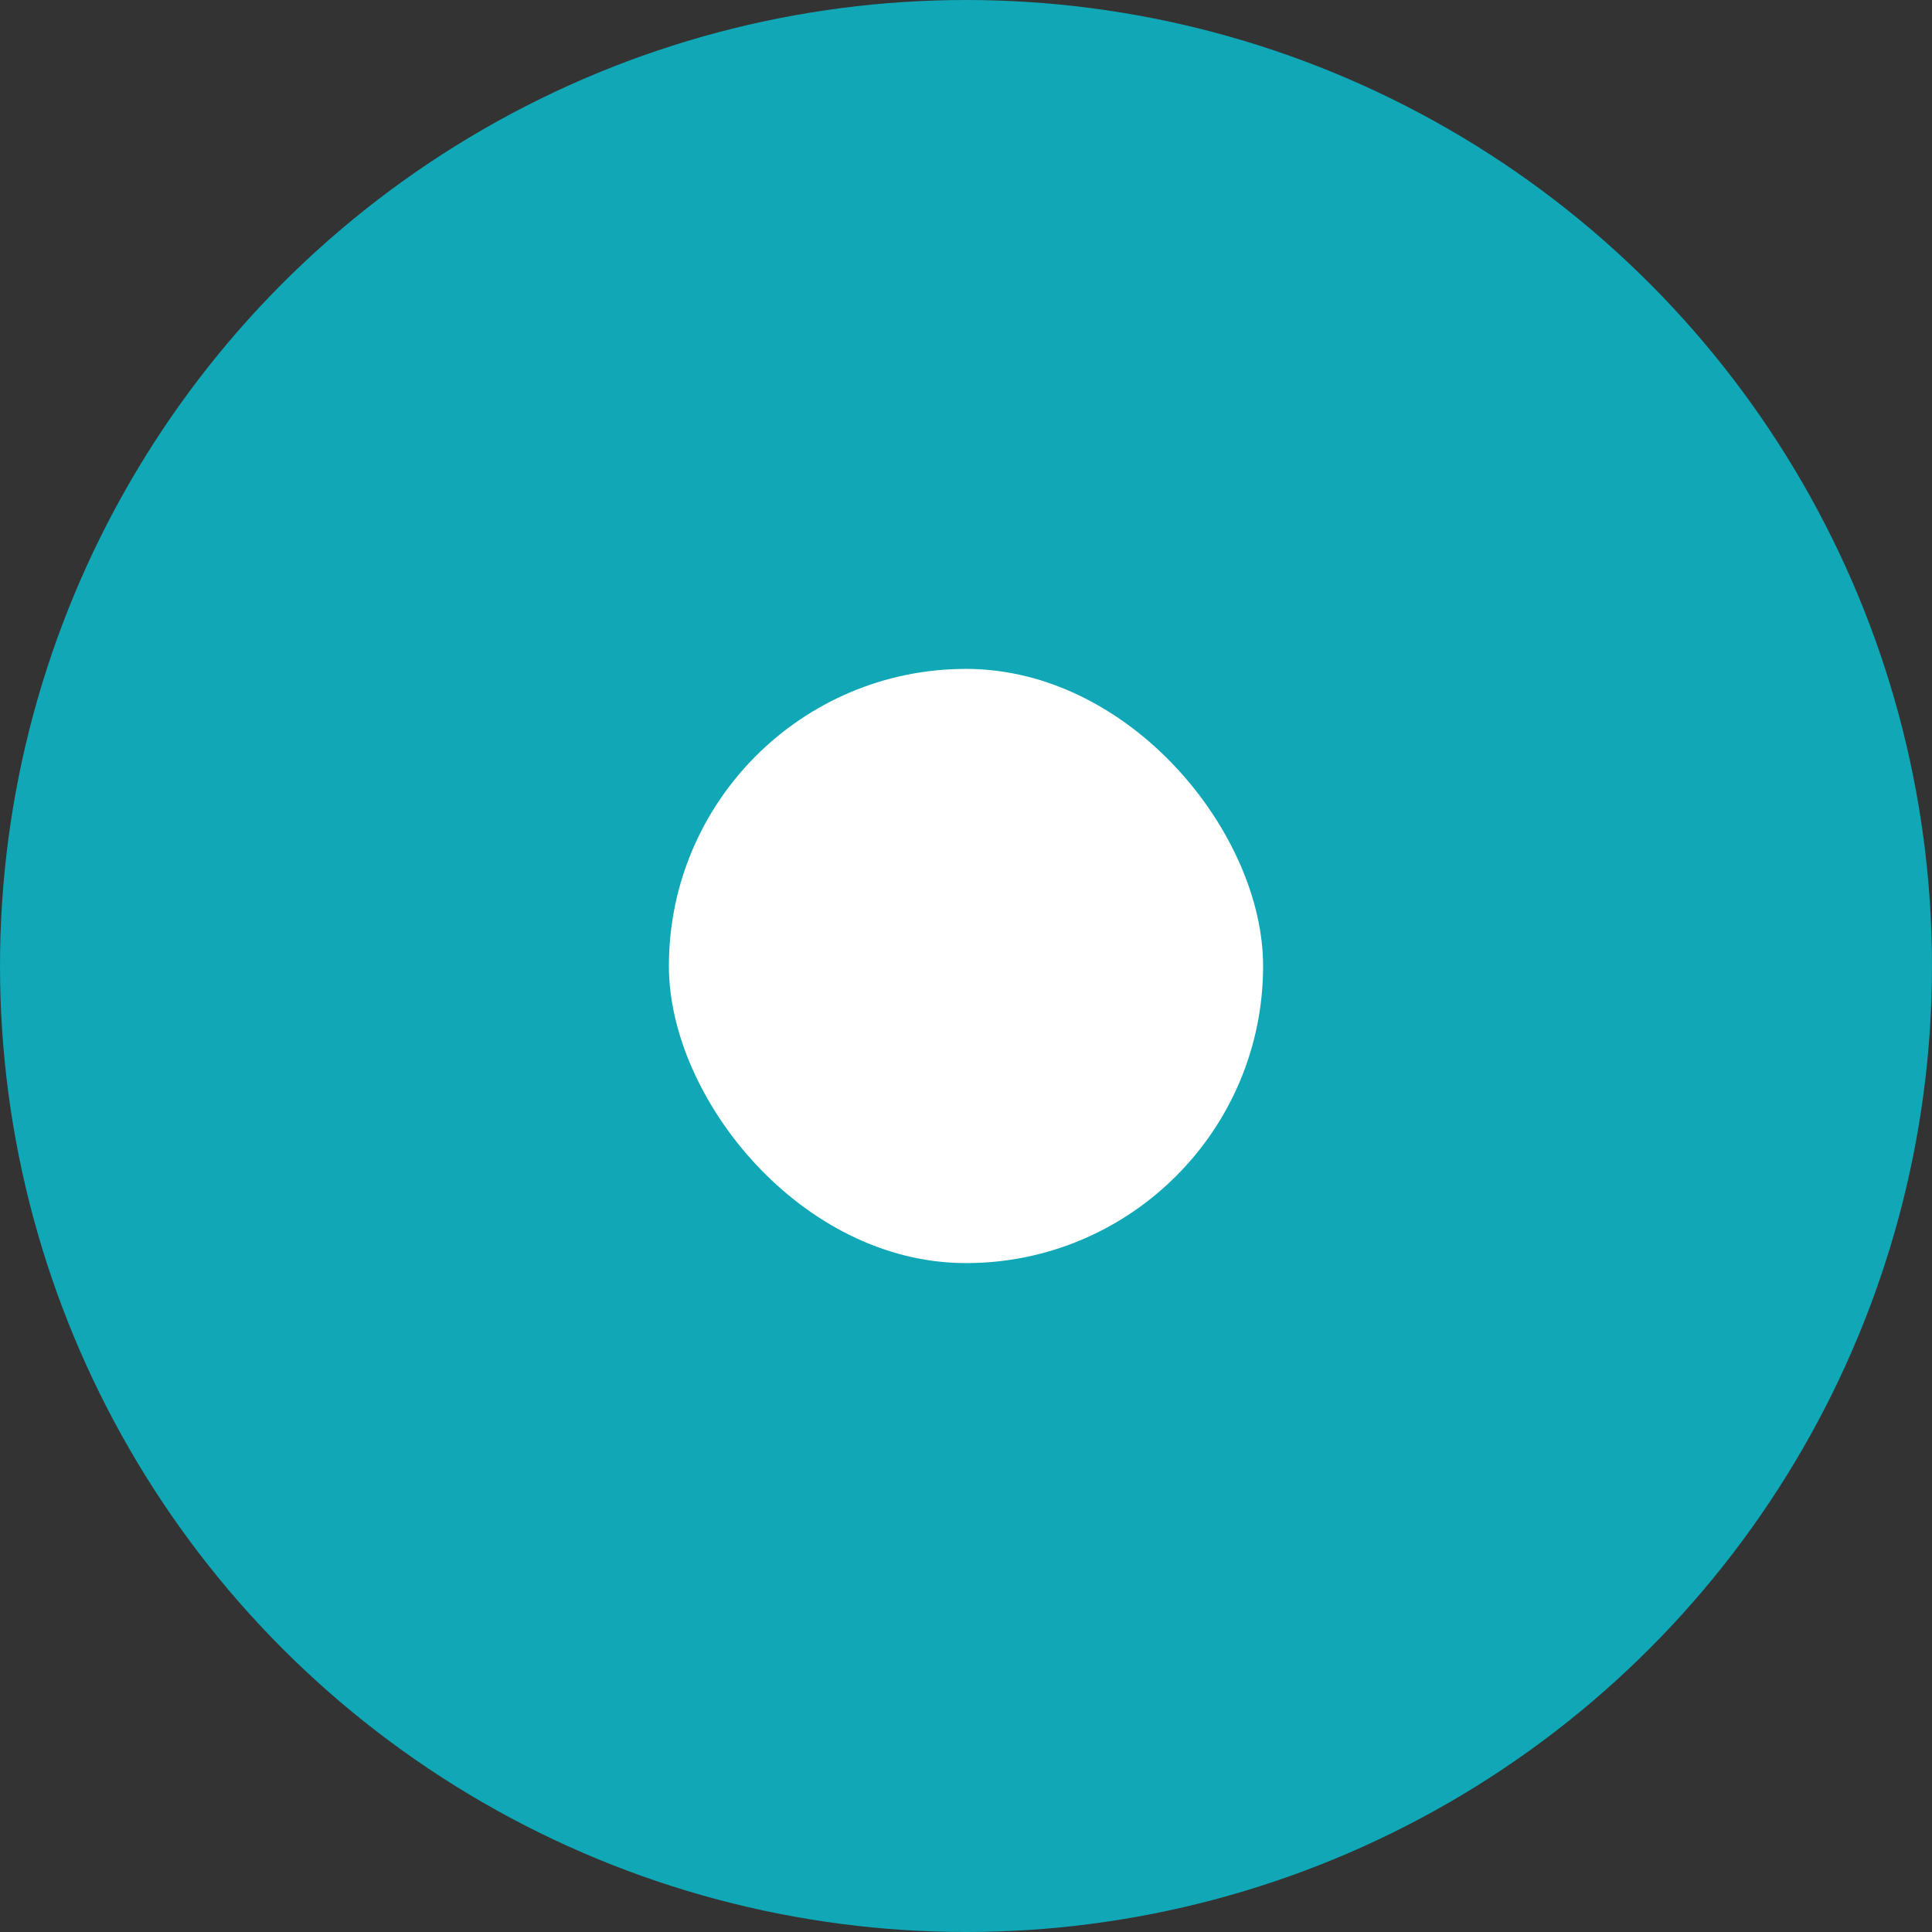 <?xml version="1.0" encoding="UTF-8" standalone="no"?>
<!-- Created with Inkscape (http://www.inkscape.org/) -->

<svg
   xmlns:osb="http://www.openswatchbook.org/uri/2009/osb"
   xmlns:dc="http://purl.org/dc/elements/1.1/"
   xmlns:cc="http://creativecommons.org/ns#"
   xmlns:rdf="http://www.w3.org/1999/02/22-rdf-syntax-ns#"
   xmlns:svg="http://www.w3.org/2000/svg"
   xmlns="http://www.w3.org/2000/svg"
   xmlns:xlink="http://www.w3.org/1999/xlink"
   xmlns:sodipodi="http://sodipodi.sourceforge.net/DTD/sodipodi-0.dtd"
   xmlns:inkscape="http://www.inkscape.org/namespaces/inkscape"
   width="13"
   height="13"
   viewBox="0 0 3.44 3.44"
   version="1.1"
   id="svg1135"
   inkscape:version="0.92.3 (2405546, 2018-03-11)"
   sodipodi:docname="menu-radio-checked.svg">
  <rect x="0" y="0" width="3.44" height="3.44" fill="#333333" stroke="none"/>
  <defs
     id="defs1129">
    <linearGradient
       id="selected_bg_color"
       osb:paint="solid">
      <stop
         style="stop-color:#5294e2;stop-opacity:1;"
         offset="0"
         id="stop5956" />
    </linearGradient>
    <linearGradient
       id="selected_fg_color"
       osb:paint="solid">
      <stop
         style="stop-color:#ffffffgit;stop-opacity:1;"
         offset="0"
         id="stop6555" />
    </linearGradient>
    <linearGradient
       inkscape:collect="always"
       xlink:href="#selected_fg_color"
       id="linearGradient6613"
       x1="124"
       y1="6.362"
       x2="124"
       y2="10.362"
       gradientUnits="userSpaceOnUse"
       gradientTransform="matrix(0.265,0,0,0.265,-31.089,293.068)" />
  </defs>
  <sodipodi:namedview
     id="base"
     pagecolor="#ffffff"
     bordercolor="#666666"
     borderopacity="1.0"
     inkscape:pageopacity="0.0"
     inkscape:pageshadow="2"
     inkscape:zoom="49.25"
     inkscape:cx="3.6953348"
     inkscape:cy="8.137028"
     inkscape:document-units="mm"
     inkscape:current-layer="layer1"
     showgrid="true"
     units="px"
     inkscape:window-width="1920"
     inkscape:window-height="966"
     inkscape:window-x="0"
     inkscape:window-y="29"
     inkscape:window-maximized="1">
    <inkscape:grid
       type="xygrid"
       id="grid814" />
  </sodipodi:namedview>
  <g
     inkscape:label="Layer 1"
     inkscape:groupmode="layer"
     id="layer1"
     transform="translate(0,-293.56)">
    <rect
       style="fill:none;fill-opacity:1;stroke-width:0.265"
       id="rect812"
       width="4.228"
       height="4.233"
       x="0.005"
       y="292.767"
       rx="0.794"
       ry="0.794" />
    <circle
       style="fill:#10a7b6;fill-opacity:1;stroke-width:0.287"
       id="path816"
       cx="1.72"
       cy="295.28"
       r="1.72" />
    <rect
       ry="0.529"
       style="color:#000000;display:inline;overflow:visible;visibility:visible;fill:url(#linearGradient6613);fill-opacity:1;stroke:none;stroke-width:0.553;marker:none;enable-background:accumulate"
       id="use15101-5-7"
       width="1.058"
       height="1.058"
       x="1.191"
       y="294.751"
       rx="0.529" />
  </g>
</svg>
